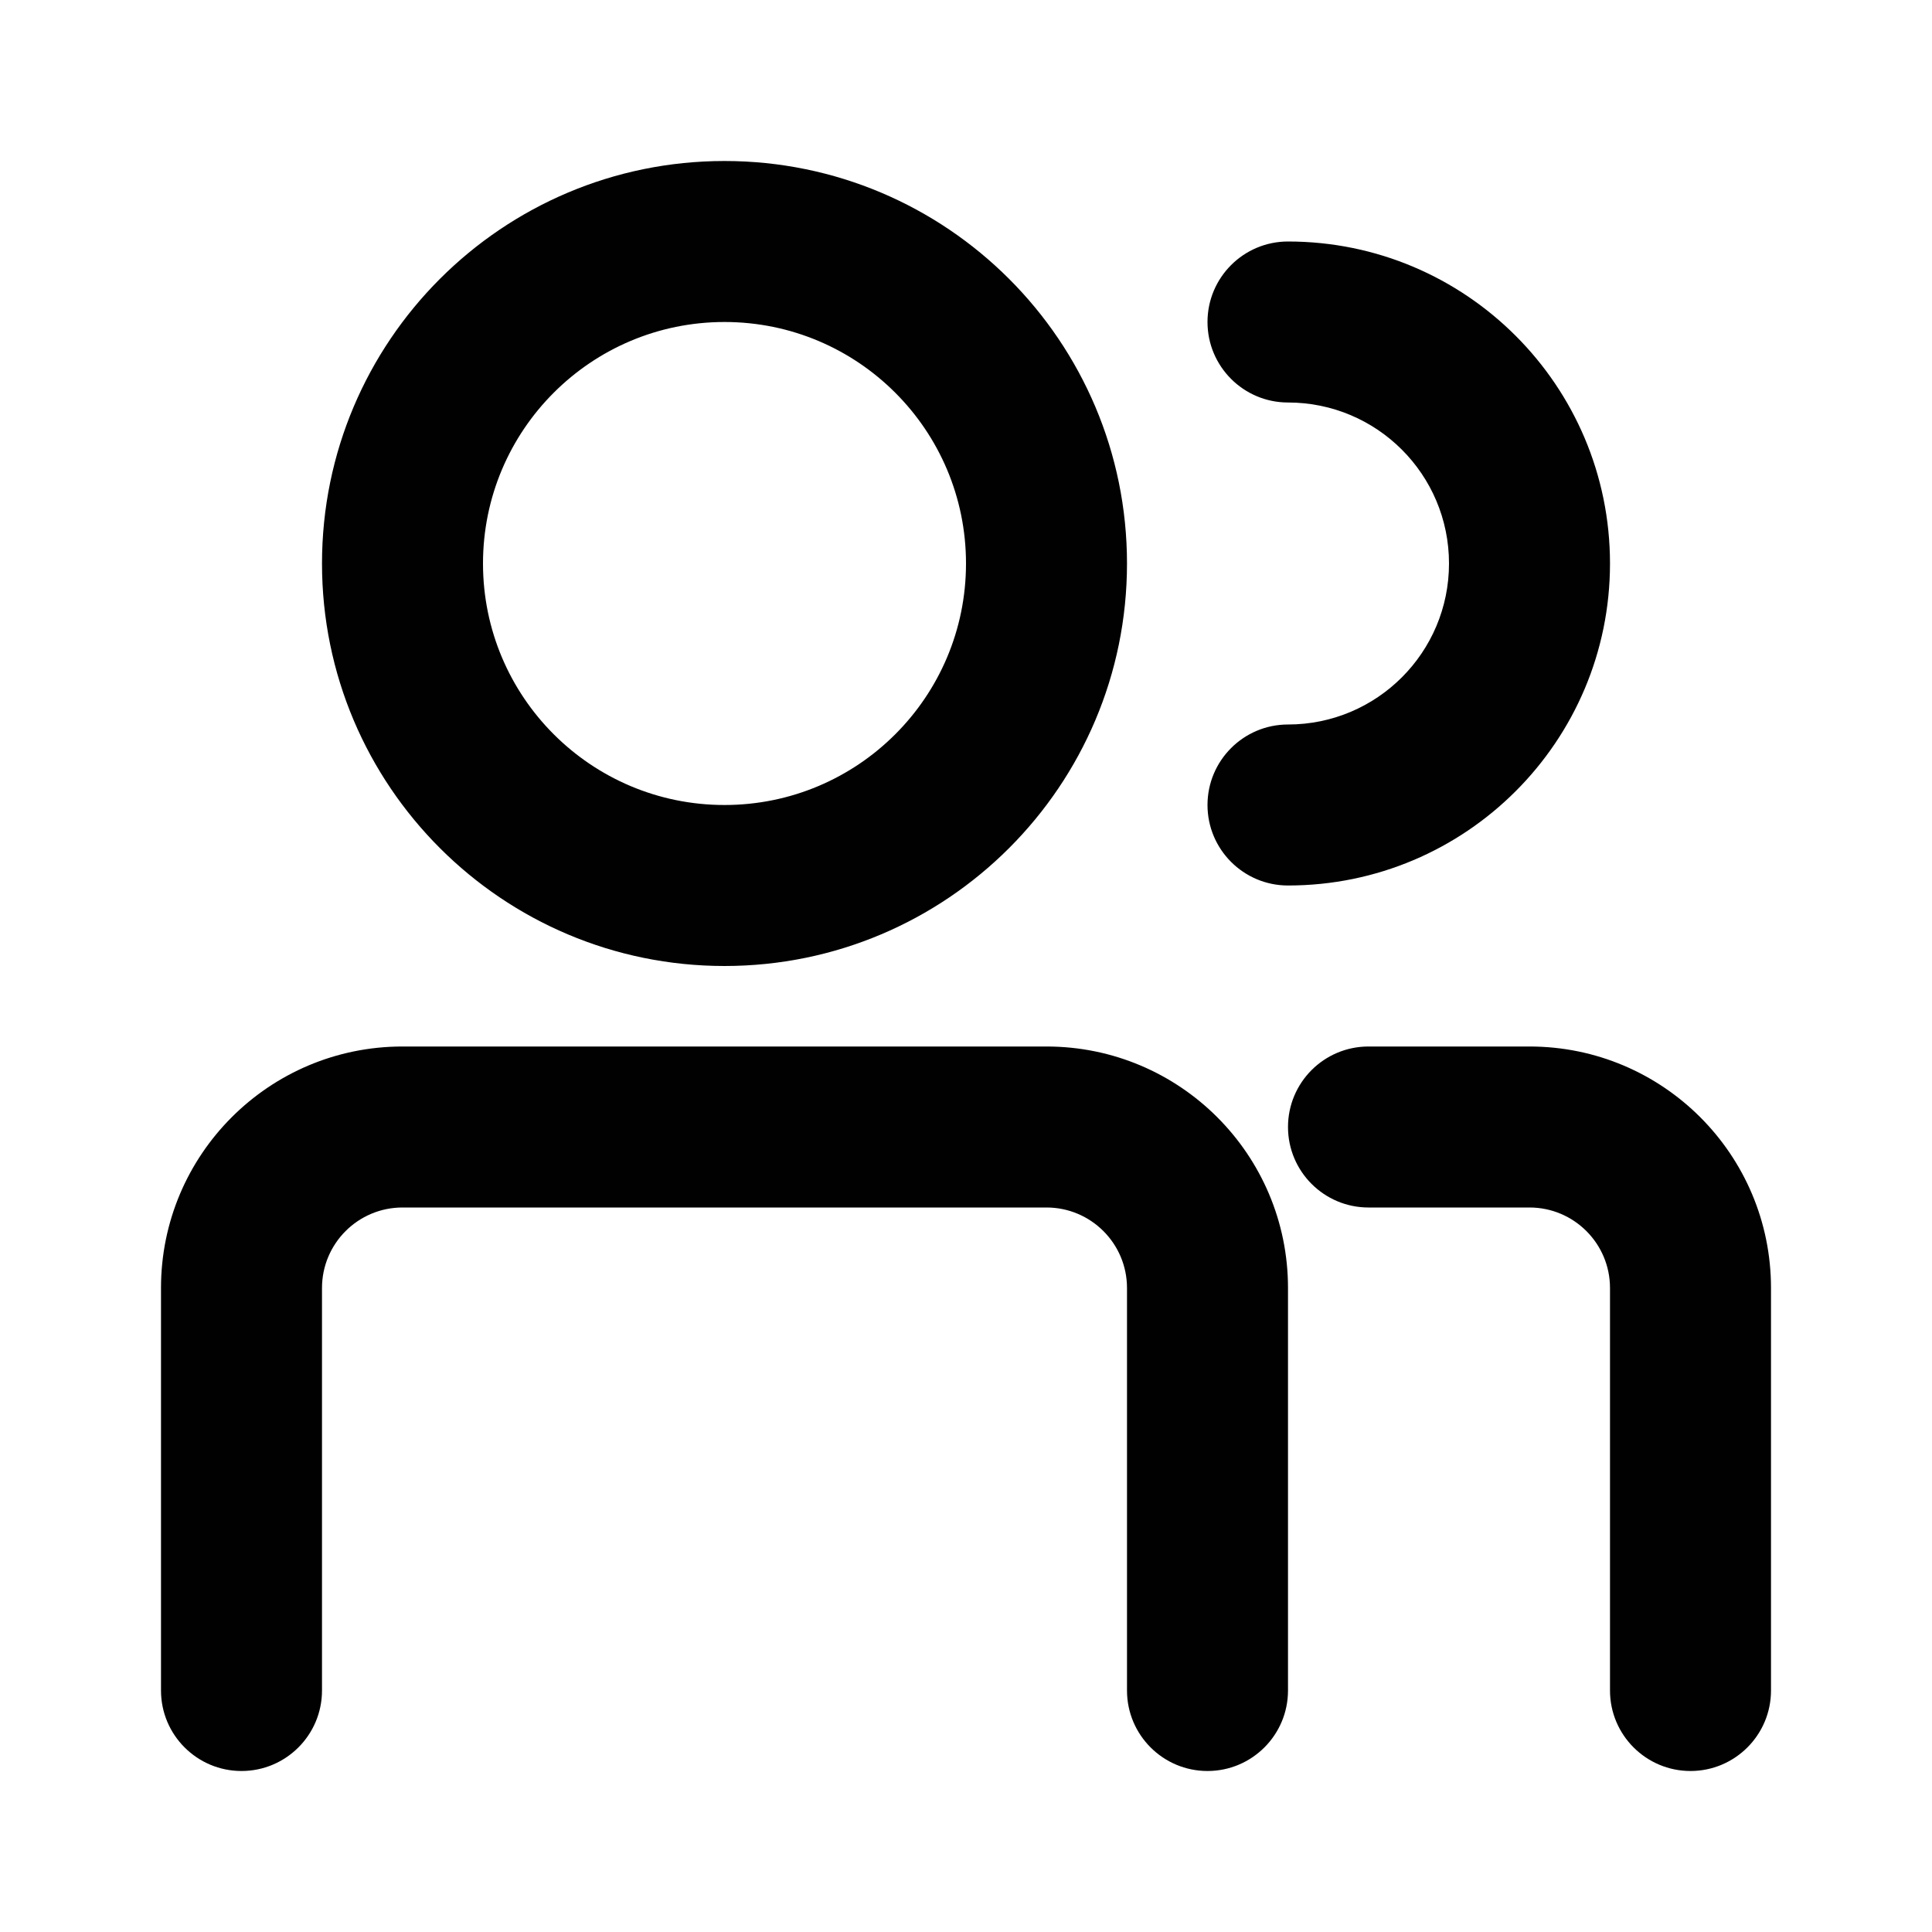 <svg width="24" height="24" viewBox="0 0 24 24" fill="none" xmlns="http://www.w3.org/2000/svg">
<path d="M13 13C14.657 13 16 14.343 16 16V21C16 21.552 15.552 22 15 22C14.448 22 14 21.552 14 21V16C14 15.448 13.552 15 13 15H5C4.448 15 4 15.448 4 16V21C4 21.552 3.552 22 3 22C2.448 22 2 21.552 2 21V16C2 14.343 3.343 13 5 13H13ZM19 13C20.657 13 22 14.343 22 16V21C22 21.552 21.552 22 21 22C20.448 22 20 21.552 20 21V16C20 15.448 19.552 15 19 15H17C16.448 15 16 14.552 16 14C16 13.448 16.448 13 17 13H19ZM9 2C11.761 2 14 4.239 14 7C14 9.761 11.761 12 9 12C6.239 12 4 9.761 4 7C4 4.239 6.239 2 9 2ZM16 3C18.209 3 20 4.791 20 7C20 9.209 18.209 11 16 11C15.448 11 15 10.552 15 10C15 9.448 15.448 9 16 9C17.105 9 18 8.105 18 7C18 5.895 17.105 5 16 5C15.448 5 15 4.552 15 4C15 3.448 15.448 3 16 3ZM9 4C7.343 4 6 5.343 6 7C6 8.657 7.343 10 9 10C10.657 10 12 8.657 12 7C12 5.343 10.657 4 9 4Z" fill="#010101"/>
</svg>
